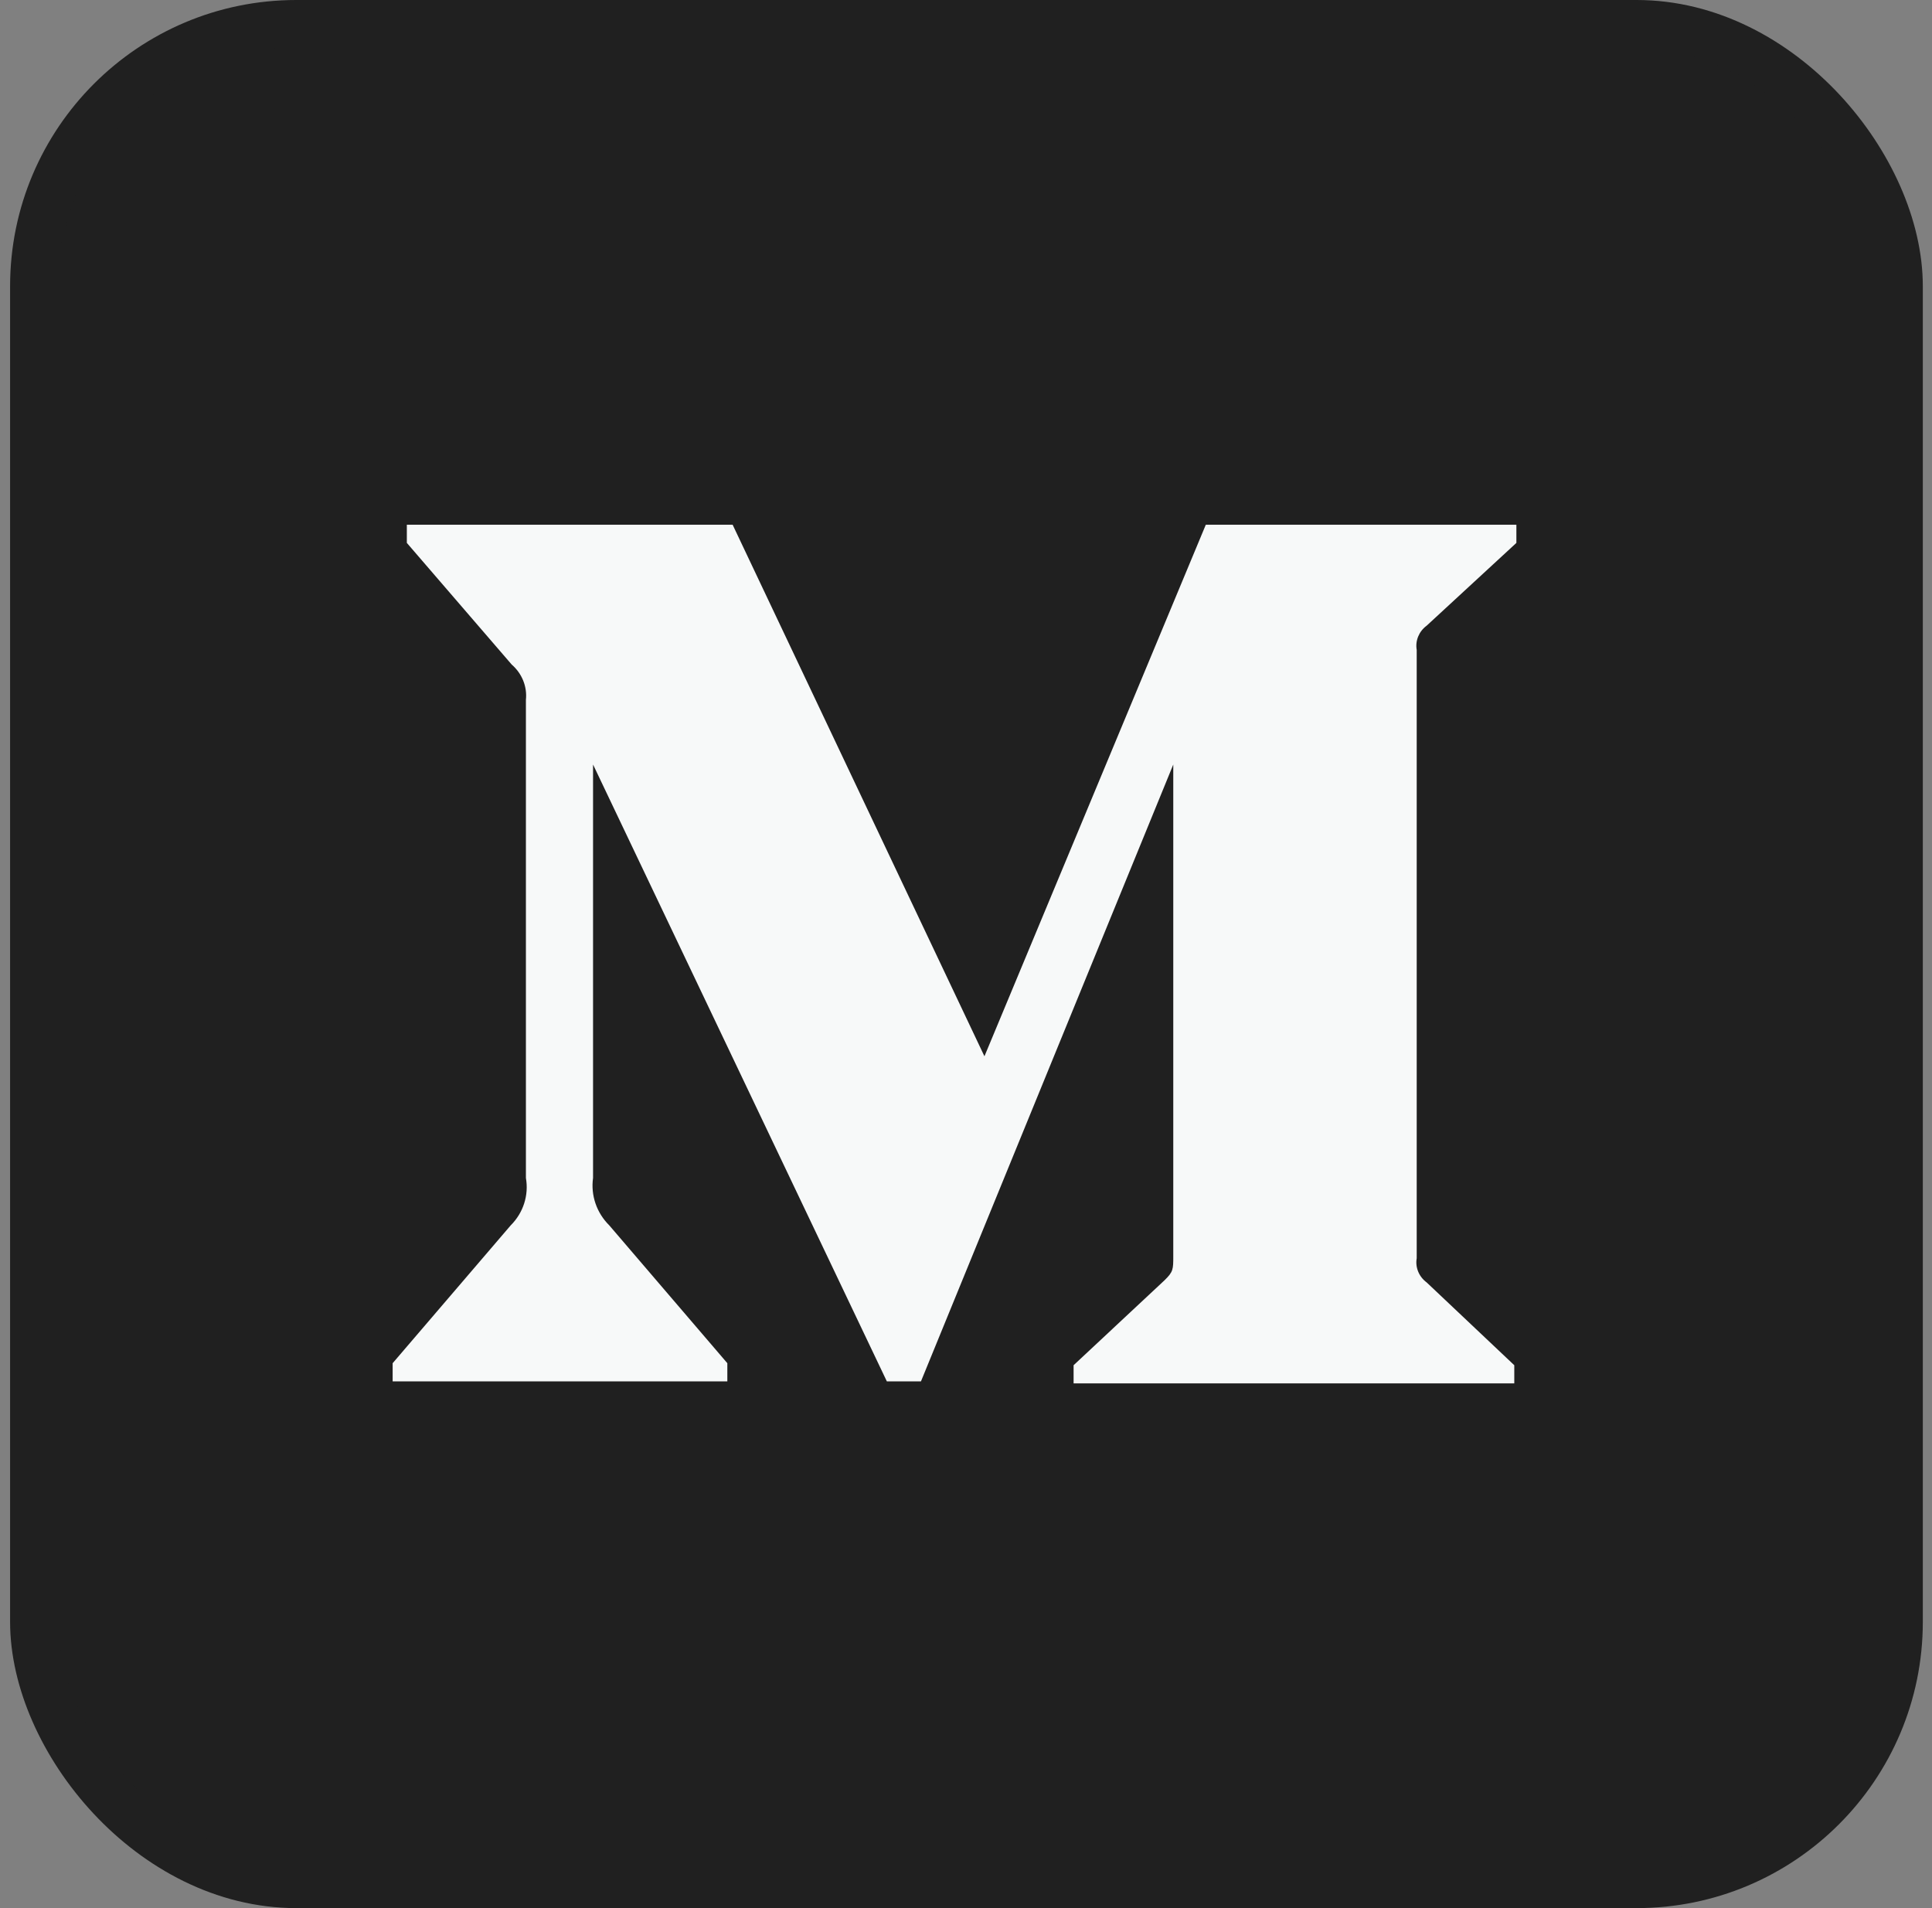 <svg width="81" height="80" viewBox="0 0 81 80" fill="none" xmlns="http://www.w3.org/2000/svg">
<rect x="0" y="0" width="81" height="80" fill="#808080" stroke="none"/>
<rect x="1.423" y="1" width="78.192" height="78" rx="11" fill="#202020" stroke="#202020" stroke-width="2"/>
<path fill-rule="evenodd" clip-rule="evenodd" d="M22.049 29.344C22.108 28.787 21.886 28.237 21.454 27.863L17.057 22.762V22H30.716L41.273 44.286L50.554 22H63.575V22.762L59.814 26.232C59.49 26.471 59.329 26.862 59.396 27.249V52.753C59.329 53.138 59.49 53.529 59.814 53.768L63.487 57.239V58H45.011V57.239L48.817 53.683C49.19 53.324 49.19 53.218 49.19 52.668V32.054L38.611 57.917H37.182L24.864 32.054V49.388C24.762 50.115 25.013 50.85 25.545 51.376L30.494 57.154V57.917H16.462V57.154L21.411 51.376C21.941 50.848 22.176 50.11 22.049 49.388V29.344Z" fill="#F7F9F9"/>
</svg>
